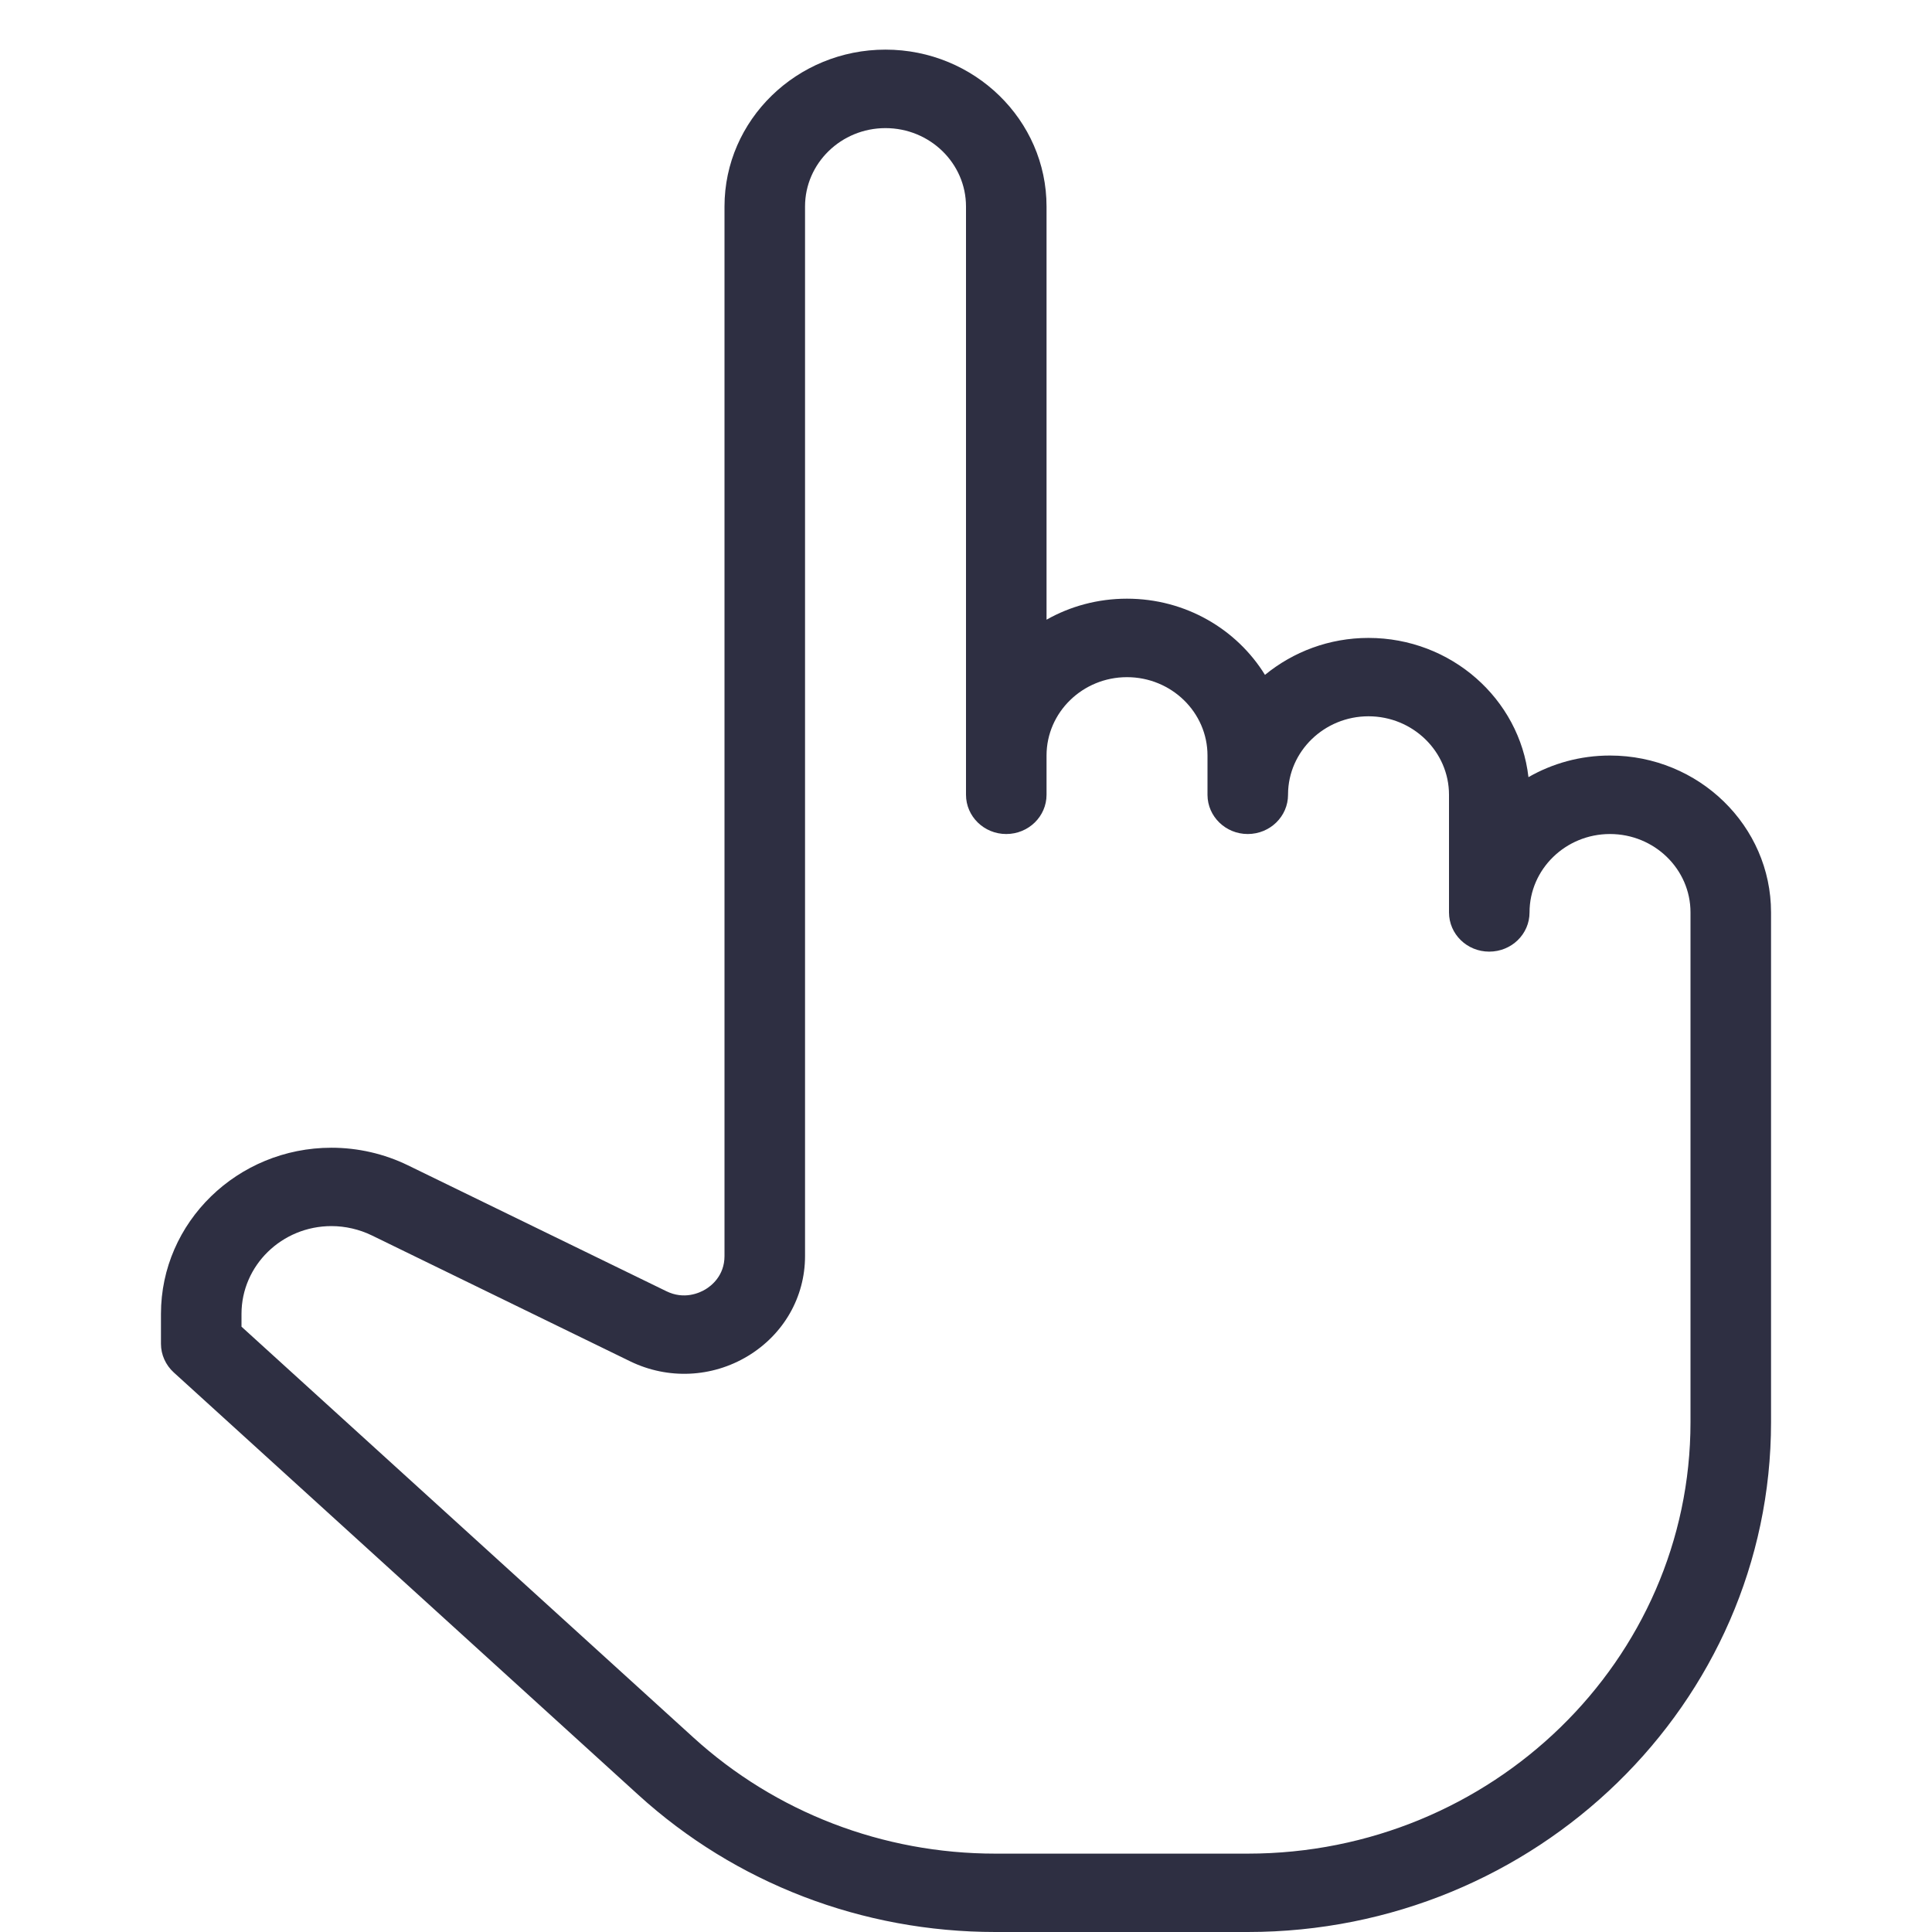 <svg width="16" height="16" viewBox="0 0 16 16" fill="none" xmlns="http://www.w3.org/2000/svg">
<g clip-path="url(#clip0_570502_2185)">
<path d="M13.333 6.257C13.087 6.257 12.857 6.322 12.658 6.436C12.584 5.788 12.018 5.283 11.333 5.283C11.008 5.283 10.709 5.398 10.476 5.589C10.243 5.211 9.818 4.958 9.333 4.958C9.091 4.958 8.863 5.021 8.667 5.132V1.71C8.667 0.994 8.069 0.411 7.333 0.411C6.598 0.411 6 0.994 6 1.71V10.402C6 10.566 5.889 10.65 5.842 10.678C5.794 10.707 5.666 10.766 5.518 10.693L3.377 9.65C3.182 9.555 2.964 9.505 2.745 9.505C1.967 9.505 1.333 10.122 1.333 10.881V11.129C1.333 11.219 1.372 11.305 1.439 11.366L5.287 14.865C6.092 15.597 7.142 16 8.243 16H10.333C12.723 16 14.667 14.106 14.667 11.778V7.556C14.667 6.84 14.069 6.257 13.333 6.257ZM14 11.778C14 13.748 12.355 15.351 10.333 15.351H8.243C7.312 15.351 6.423 15.009 5.742 14.389L2 10.987V10.881C2 10.48 2.334 10.154 2.745 10.154C2.86 10.154 2.976 10.181 3.079 10.231L5.219 11.274C5.532 11.426 5.896 11.409 6.192 11.231C6.489 11.052 6.667 10.743 6.667 10.402V1.71C6.667 1.352 6.966 1.061 7.333 1.061C7.701 1.061 8 1.352 8 1.71V6.582C8 6.761 8.149 6.907 8.333 6.907C8.518 6.907 8.667 6.761 8.667 6.582V6.257C8.667 5.899 8.966 5.608 9.333 5.608C9.701 5.608 10 5.899 10 6.257V6.582C10 6.582 10 6.583 10 6.584V6.584C10.001 6.762 10.15 6.907 10.333 6.907C10.518 6.907 10.667 6.761 10.667 6.582V6.577C10.669 6.221 10.968 5.932 11.333 5.932C11.701 5.932 12 6.224 12 6.582V7.556C12 7.736 12.149 7.881 12.333 7.881C12.518 7.881 12.667 7.736 12.667 7.556C12.667 7.198 12.966 6.907 13.333 6.907C13.701 6.907 14 7.198 14 7.556V11.778Z" fill="#2E2F42"/>
</g>
<defs>
<clipPath id="clip0_570502_2185">
<rect width="16" height="15.589" fill="white" transform="translate(0 0.411)"/>
</clipPath>
</defs>
</svg>
